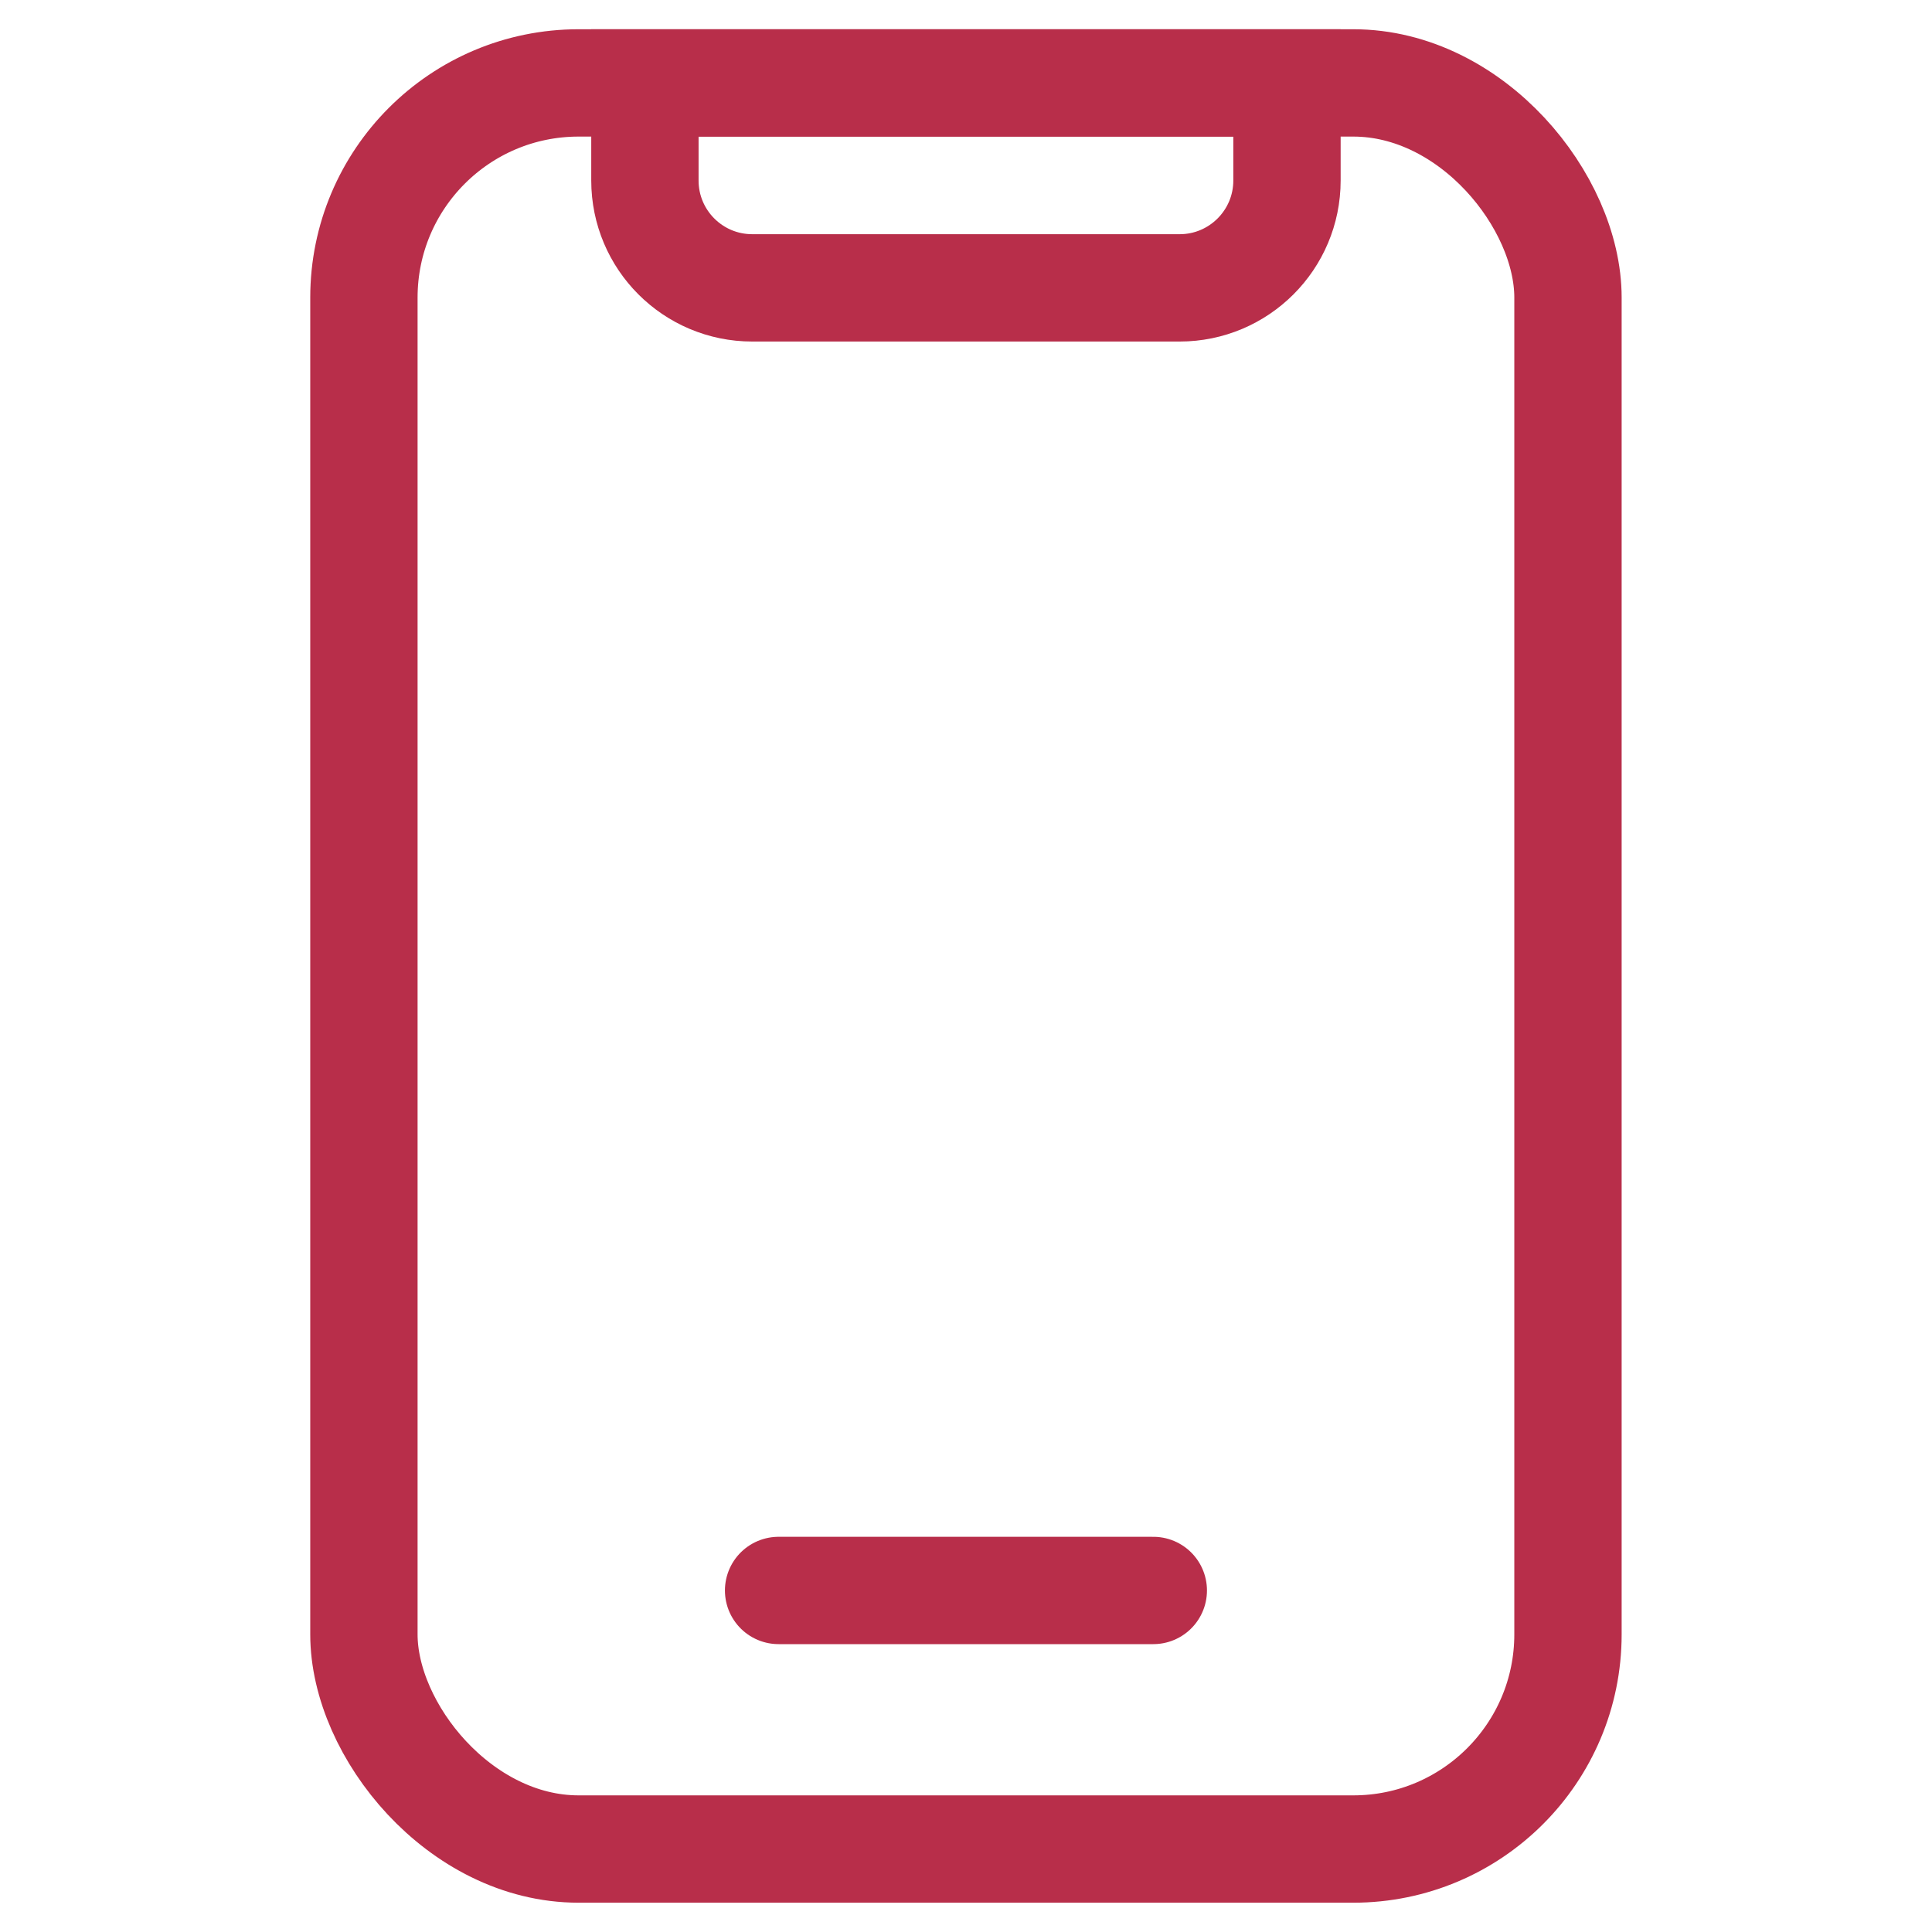 <svg width="36" height="36" viewBox="0 0 36 36" fill="none" xmlns="http://www.w3.org/2000/svg">
<g opacity="0.9" clip-path="url(#clip0_501_549)">
<rect x="6.781" y="1.545" width="22.436" height="32.909" rx="4" stroke="#B01736" stroke-width="2"/>
<path d="M12.017 1.545H23.981V3.364C23.981 4.468 23.085 5.364 21.981 5.364H14.017C12.912 5.364 12.017 4.468 12.017 3.364V1.545Z" stroke="#B01736" stroke-width="2"/>
<path d="M14.508 29.636H21.49" stroke="#B01736" stroke-width="2" stroke-linecap="round"/>
</g>
<defs>
<clipPath id="clip0_501_549">
<rect width="34.909" height="34.909" fill="white" transform="translate(0.545 0.545)"/>
</clipPath>
</defs>
</svg>
